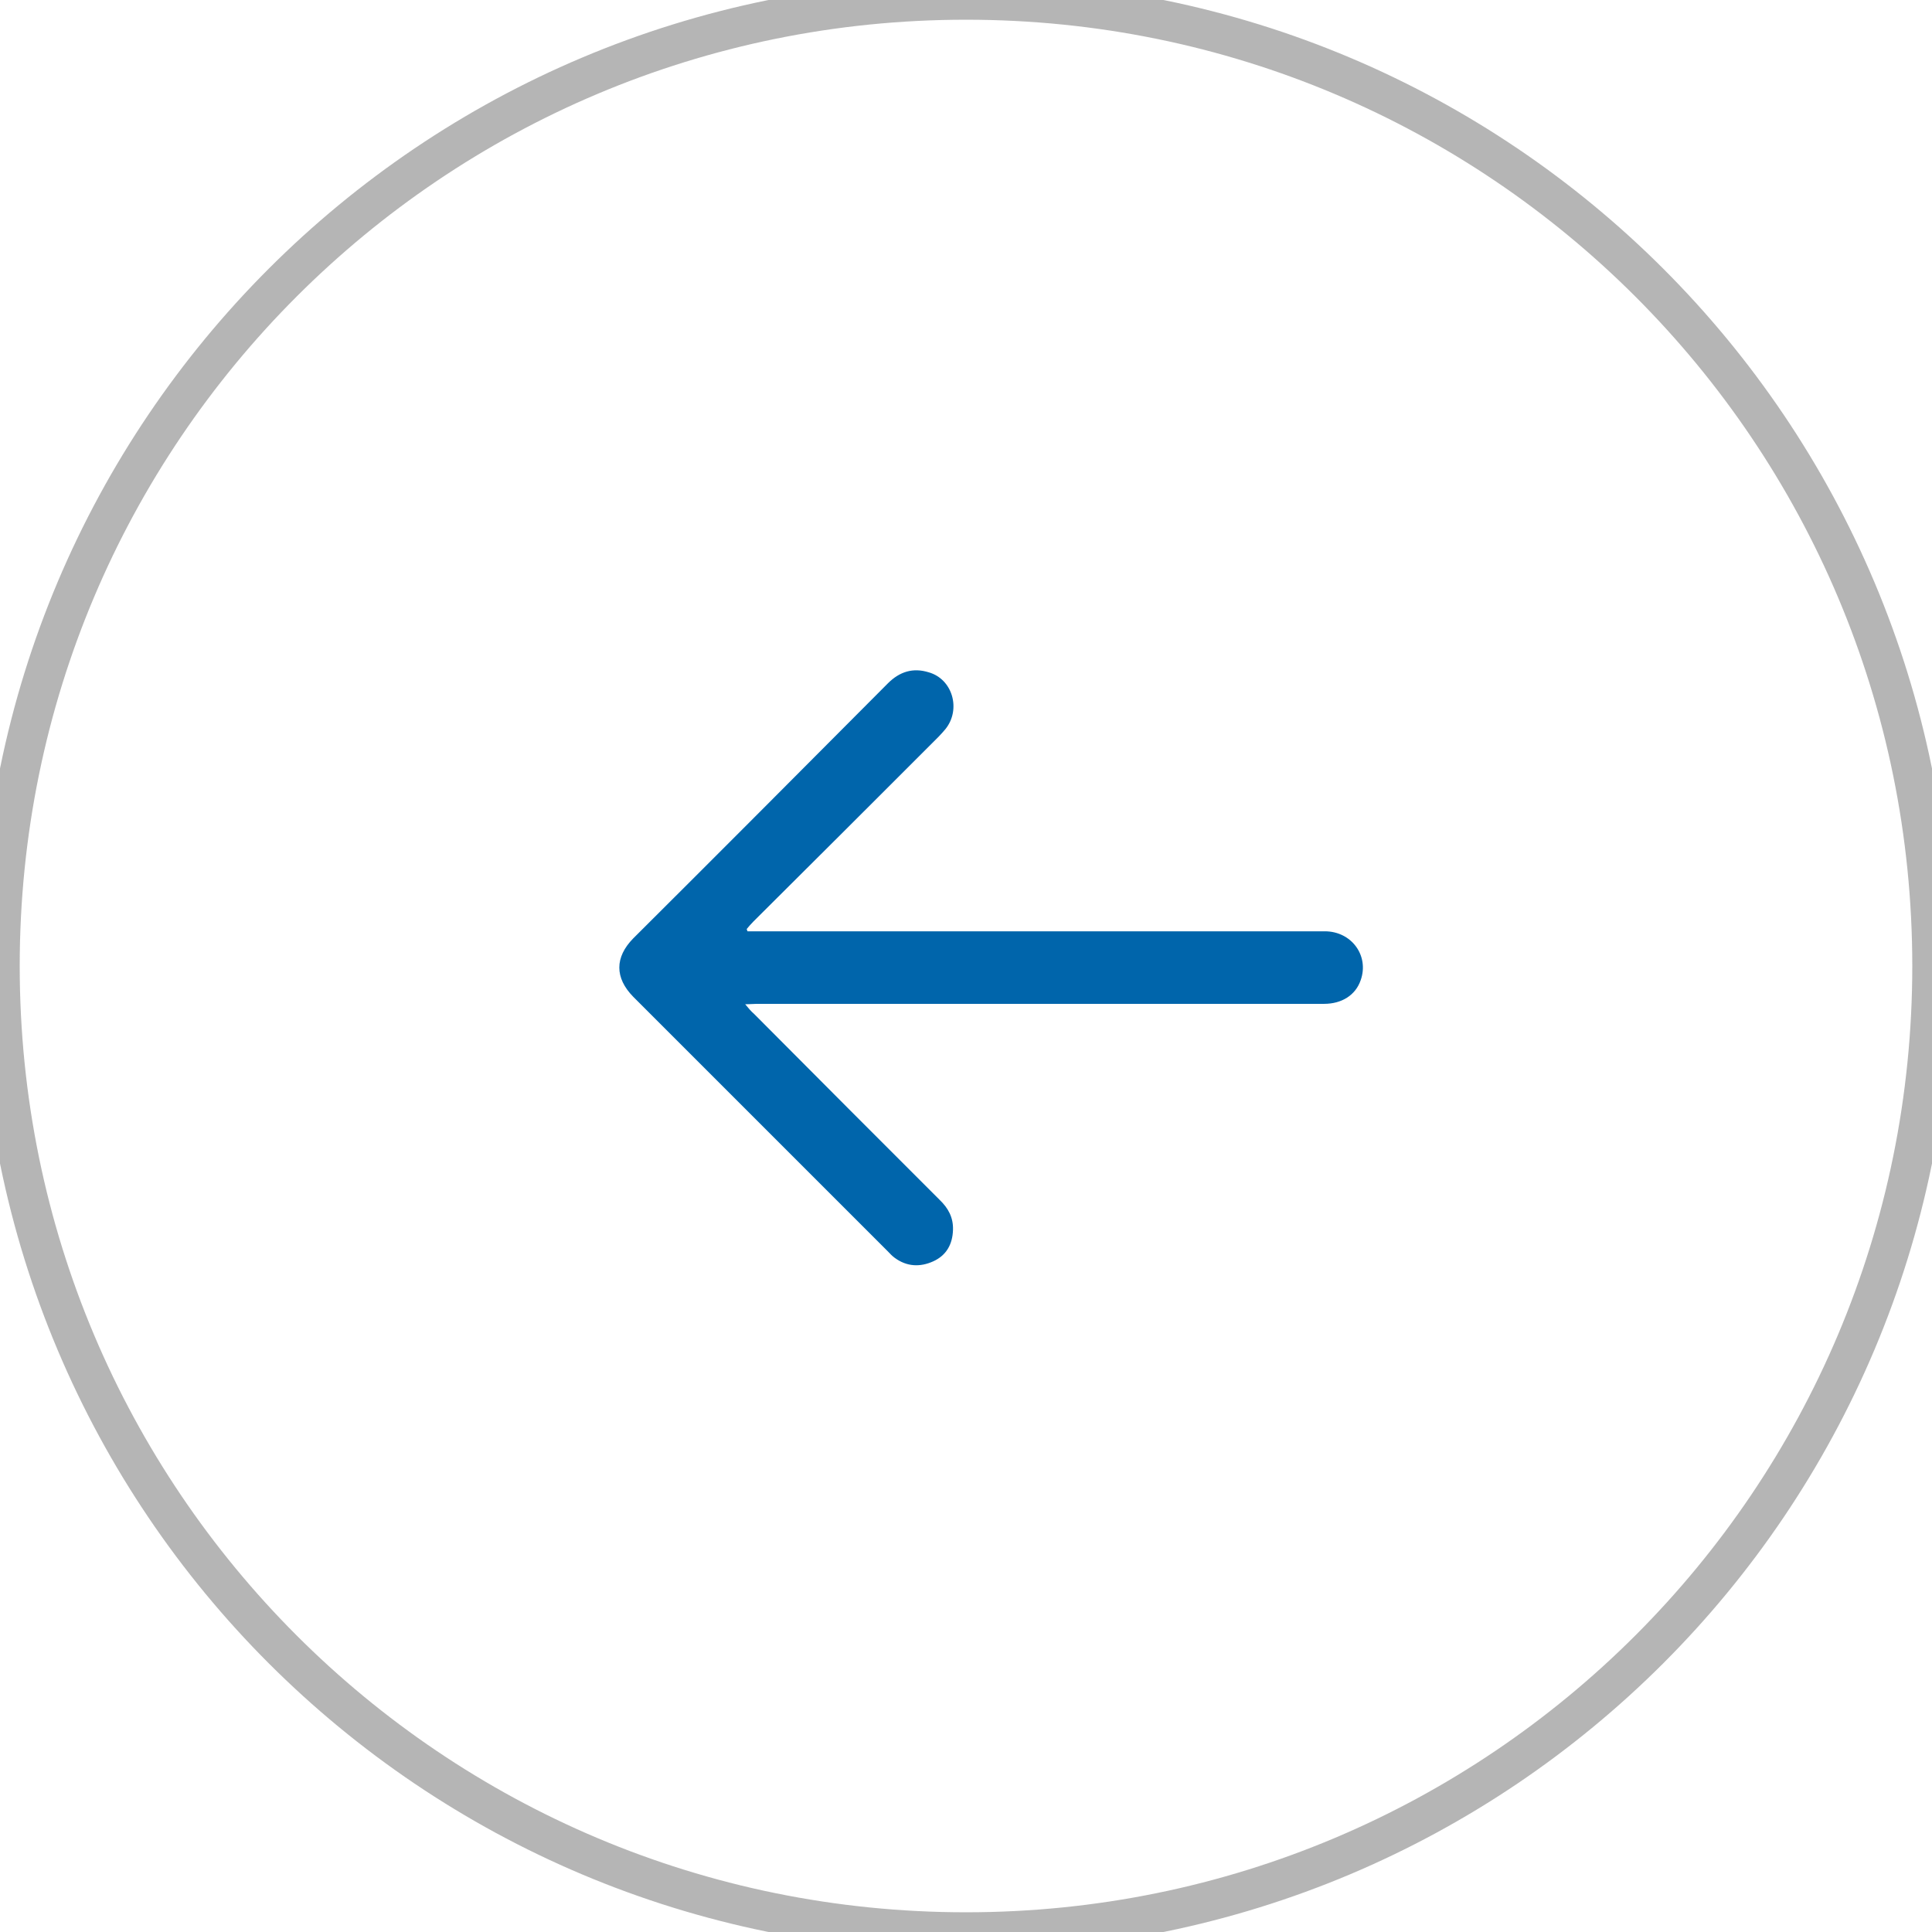 <svg xmlns="http://www.w3.org/2000/svg" viewBox="0 0 49 49" width="49" height="49">
	<defs>
		<clipPath clipPathUnits="userSpaceOnUse" id="cp1">
			<path d="M-1197 -1448L169 -1448L169 2841L-1197 2841Z" />
		</clipPath>
	</defs>
	<style>
		tspan { white-space:pre }
		.shp0 { opacity: 0.514;fill: none;stroke: #707070 } 
		.shp1 { fill: #0065ab } 
	</style>
	<g id="01 Home" clip-path="url(#cp1)">
		<path id="Ellipse 22" class="shp0" d="M24.5 0C38.05 0 49 10.95 49 24.5C49 38.05 38.05 49 24.5 49C10.95 49 0 38.05 0 24.5C0 10.95 10.95 0 24.5 0Z" />
		<path id="Path 127" class="shp1" d="M18.96 23.62L19.26 23.62C24.04 23.62 28.82 23.62 33.6 23.62C34.28 23.62 34.73 24.24 34.51 24.86C34.38 25.24 34.03 25.46 33.58 25.46C29.36 25.46 25.15 25.46 20.94 25.46C20.36 25.46 19.77 25.46 19.19 25.46C19.11 25.46 19.03 25.47 18.9 25.47C18.99 25.58 19.05 25.65 19.12 25.71C20.69 27.29 22.26 28.86 23.83 30.43C24.05 30.64 24.18 30.88 24.17 31.19C24.16 31.56 24 31.84 23.67 31.99C23.34 32.14 23 32.13 22.69 31.9C22.62 31.85 22.57 31.79 22.51 31.73C20.36 29.58 18.21 27.43 16.06 25.28C15.59 24.8 15.59 24.28 16.06 23.8C18.22 21.65 20.37 19.49 22.52 17.33C22.82 17.03 23.16 16.93 23.55 17.05C24.16 17.22 24.38 17.99 23.98 18.49C23.92 18.56 23.86 18.63 23.8 18.69C22.24 20.25 20.68 21.81 19.11 23.37C19.05 23.43 18.99 23.5 18.94 23.56C18.94 23.58 18.95 23.6 18.96 23.62Z" />
	</g>
</svg>